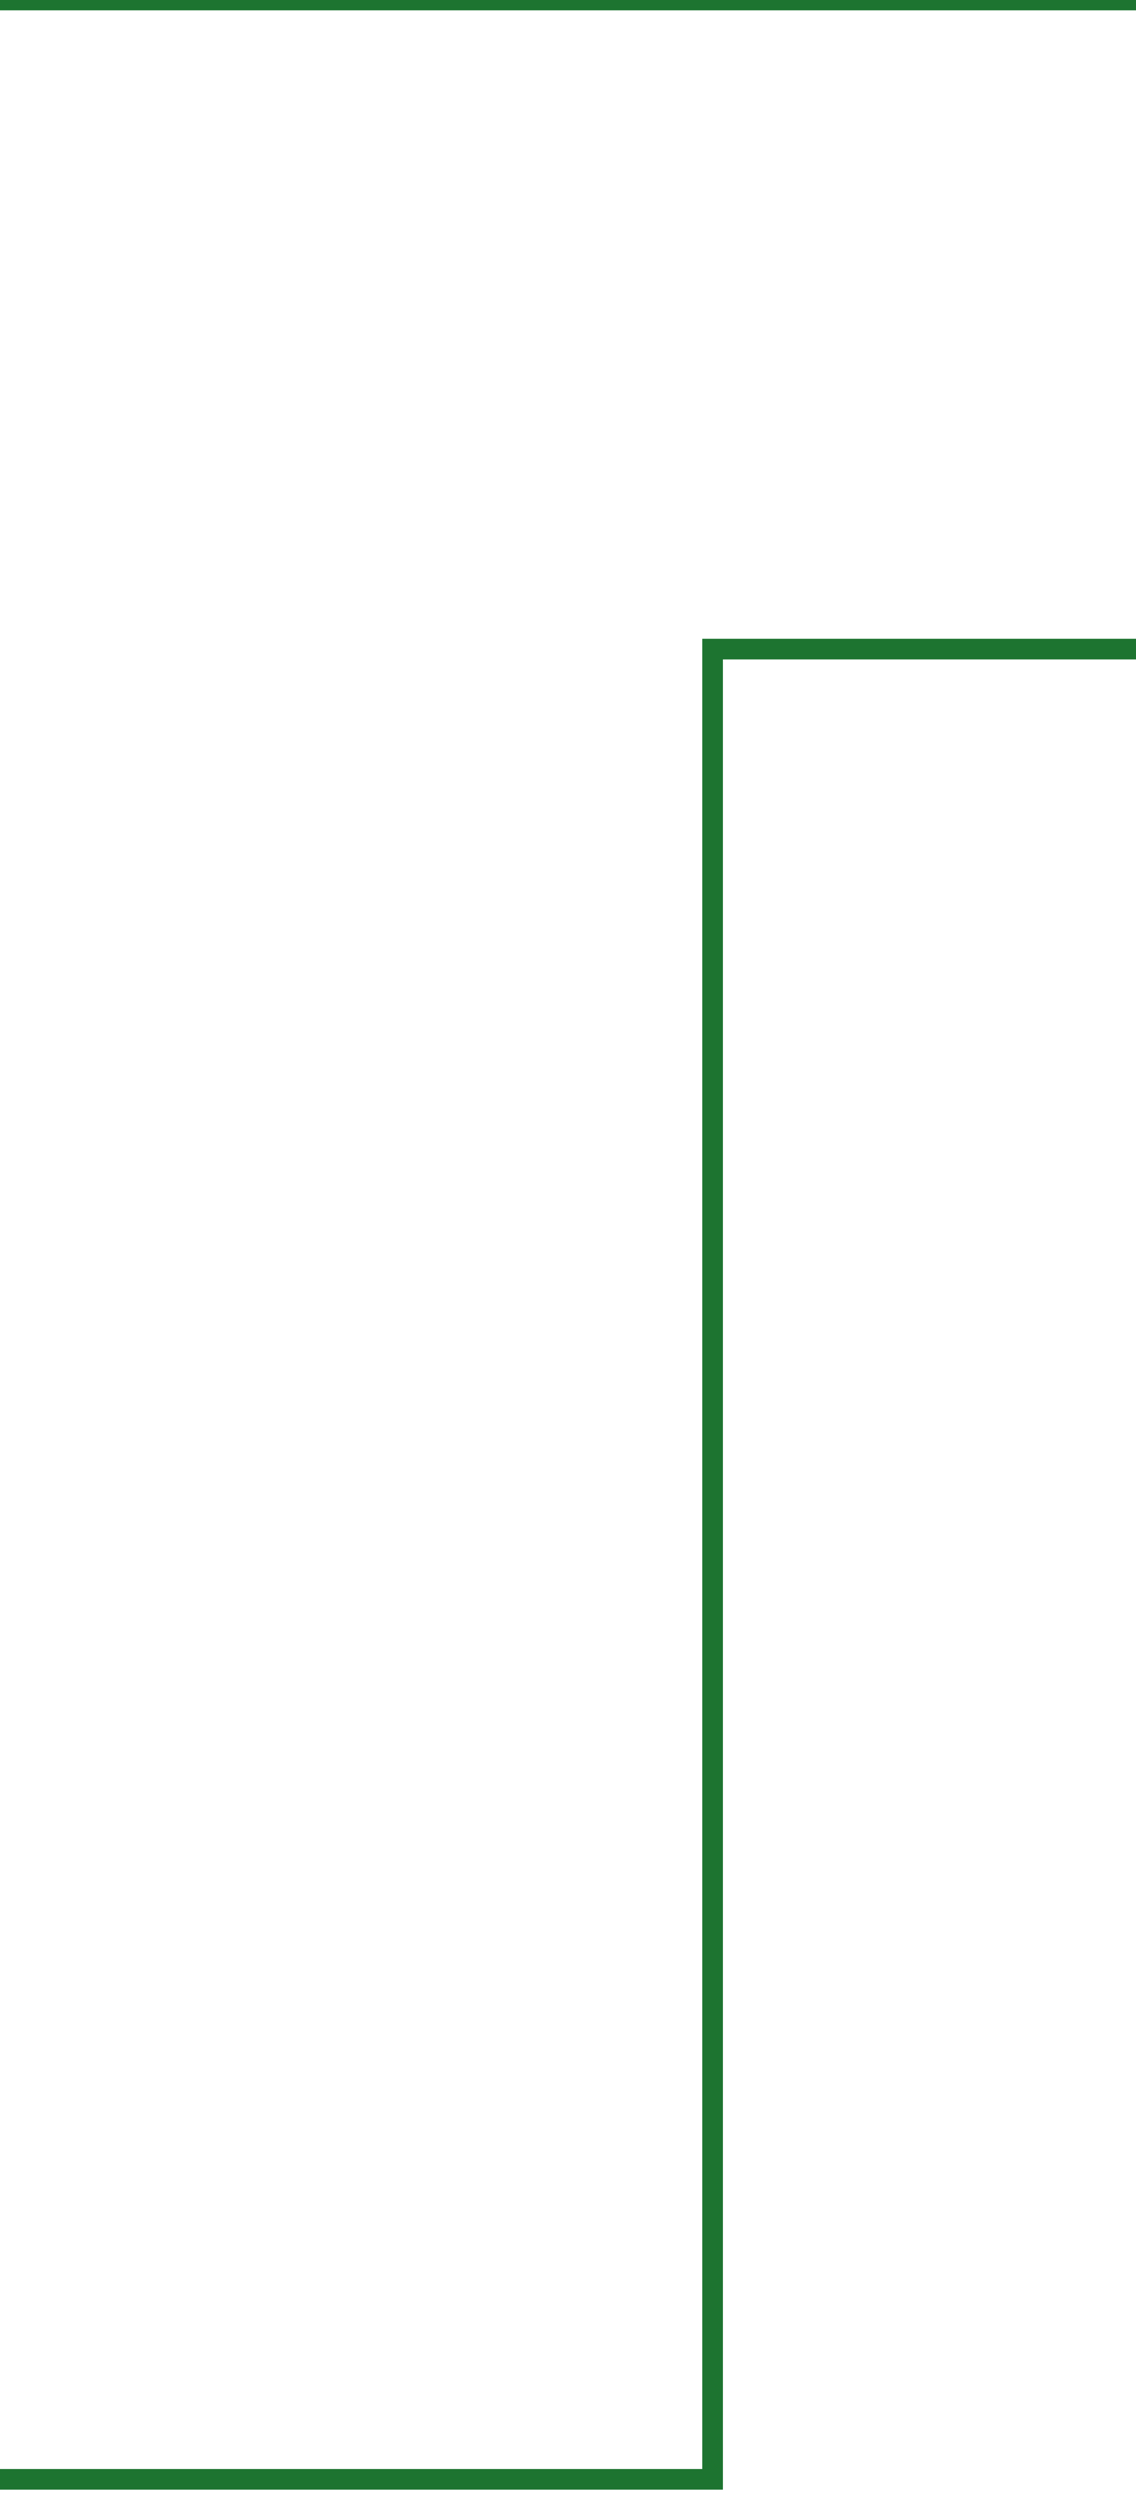 <svg width="110" height="242" viewBox="0 0 110 242" fill="none" xmlns="http://www.w3.org/2000/svg" xmlns:xlink="http://www.w3.org/1999/xlink">
<path d="M69,62.833L69,61.833L68,61.833L68,62.833L69,62.833ZM69,240L69,241L70,241L70,240L69,240ZM110,-1L0,-1L0,1L110,1L110,-1ZM110,61.833L69,61.833L69,63.833L110,63.833L110,61.833ZM68,62.833L68,240L70,240L70,62.833L68,62.833ZM69,239L0,239L0,241L69,241L69,239Z" transform="rotate(360 55 120)" fill="#1D7430"/>
</svg>
